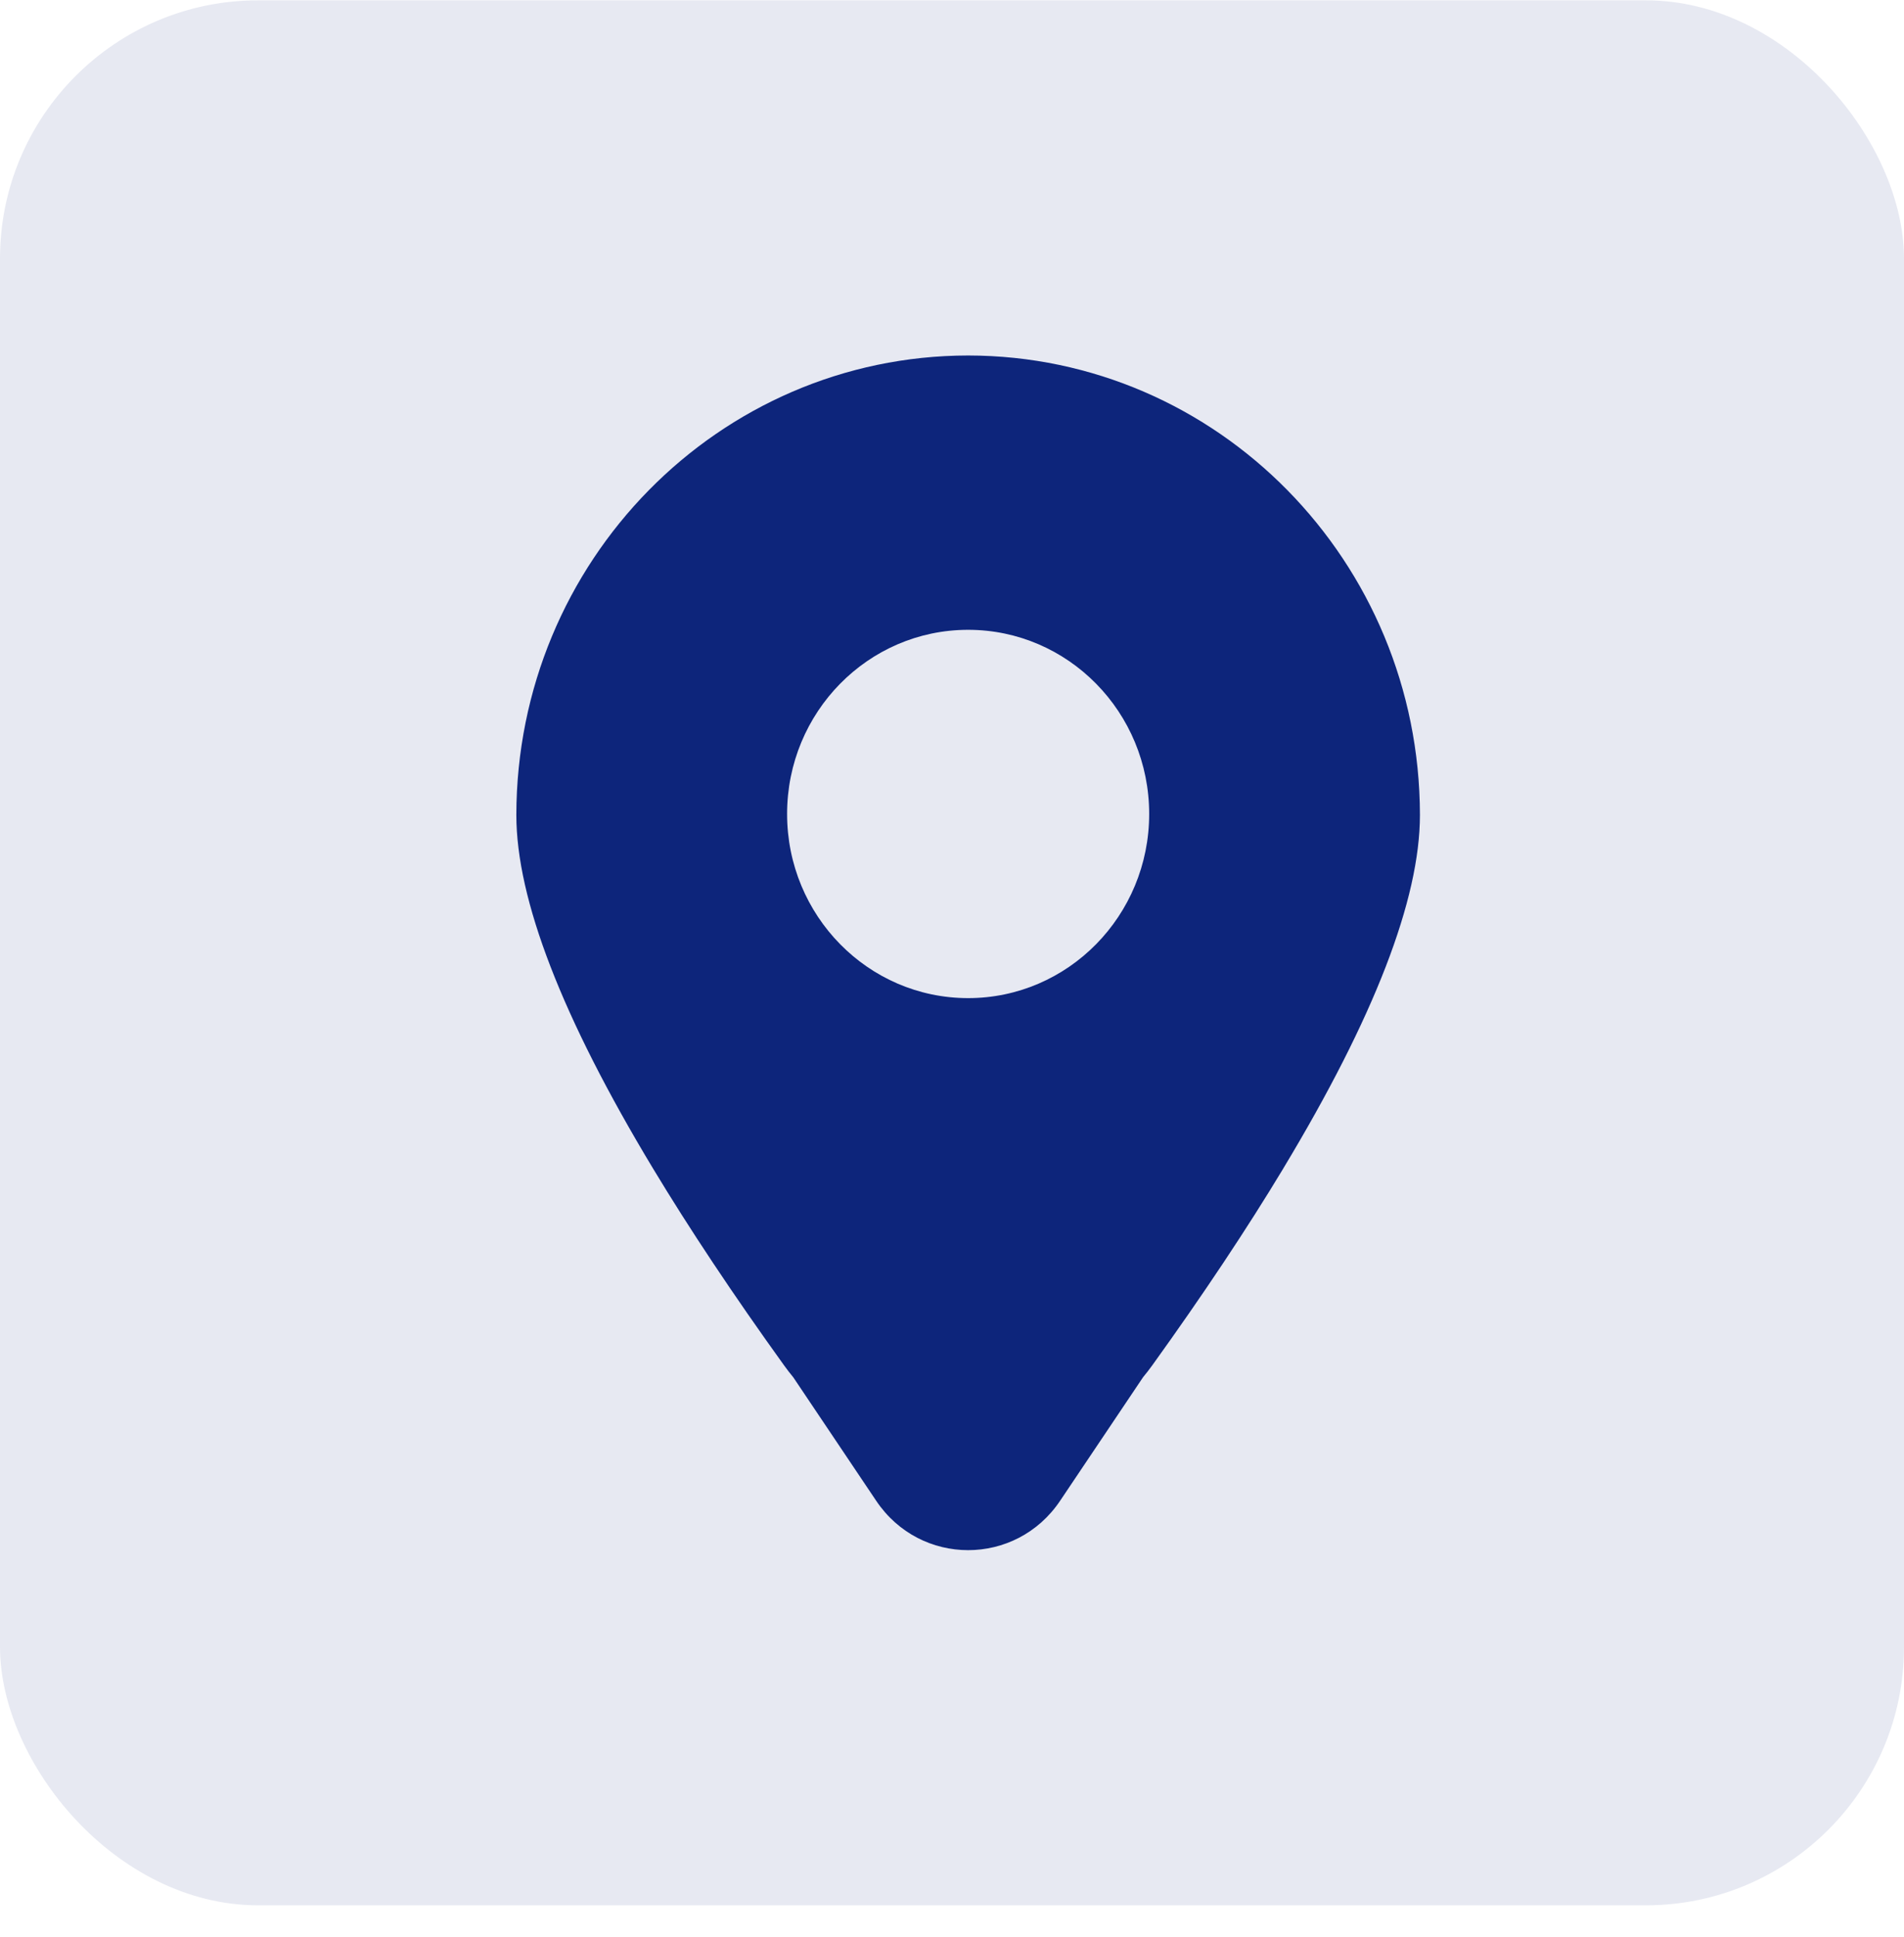 <svg width="59" height="60" viewBox="0 0 59 60" fill="none" xmlns="http://www.w3.org/2000/svg">
<rect y="0.01" width="59" height="59" rx="8" fill="#0D257B" fill-opacity="0.1"/>
<g clip-path="url(#clip0_208_2292)">
<path d="M39.768 36.184C42.58 31.522 44 27.855 44 25.241C43.99 17.385 37.727 11.018 30 11.01C22.272 11.018 16.009 17.385 16 25.241C16 27.855 17.42 31.522 20.232 36.184V36.184C21.363 38.059 22.718 40.095 24.297 42.288C24.389 42.416 24.485 42.54 24.584 42.66L27.151 46.481C28.521 48.52 31.479 48.52 32.85 46.481L35.422 42.652C35.52 42.534 35.614 42.413 35.704 42.288C37.282 40.096 38.638 38.06 39.768 36.186V36.184ZM30 19.506C33.099 19.506 35.61 22.06 35.61 25.209C35.61 28.359 33.098 30.913 30 30.913C26.902 30.913 24.39 28.359 24.39 25.209C24.39 22.06 26.901 19.506 30 19.506Z" fill="#0D257B"/>
</g>
<defs>
<clipPath id="clip0_208_2292">
<rect width="28" height="37" fill="white" transform="translate(16 11.01)"/>
</clipPath>
</defs>
</svg>

